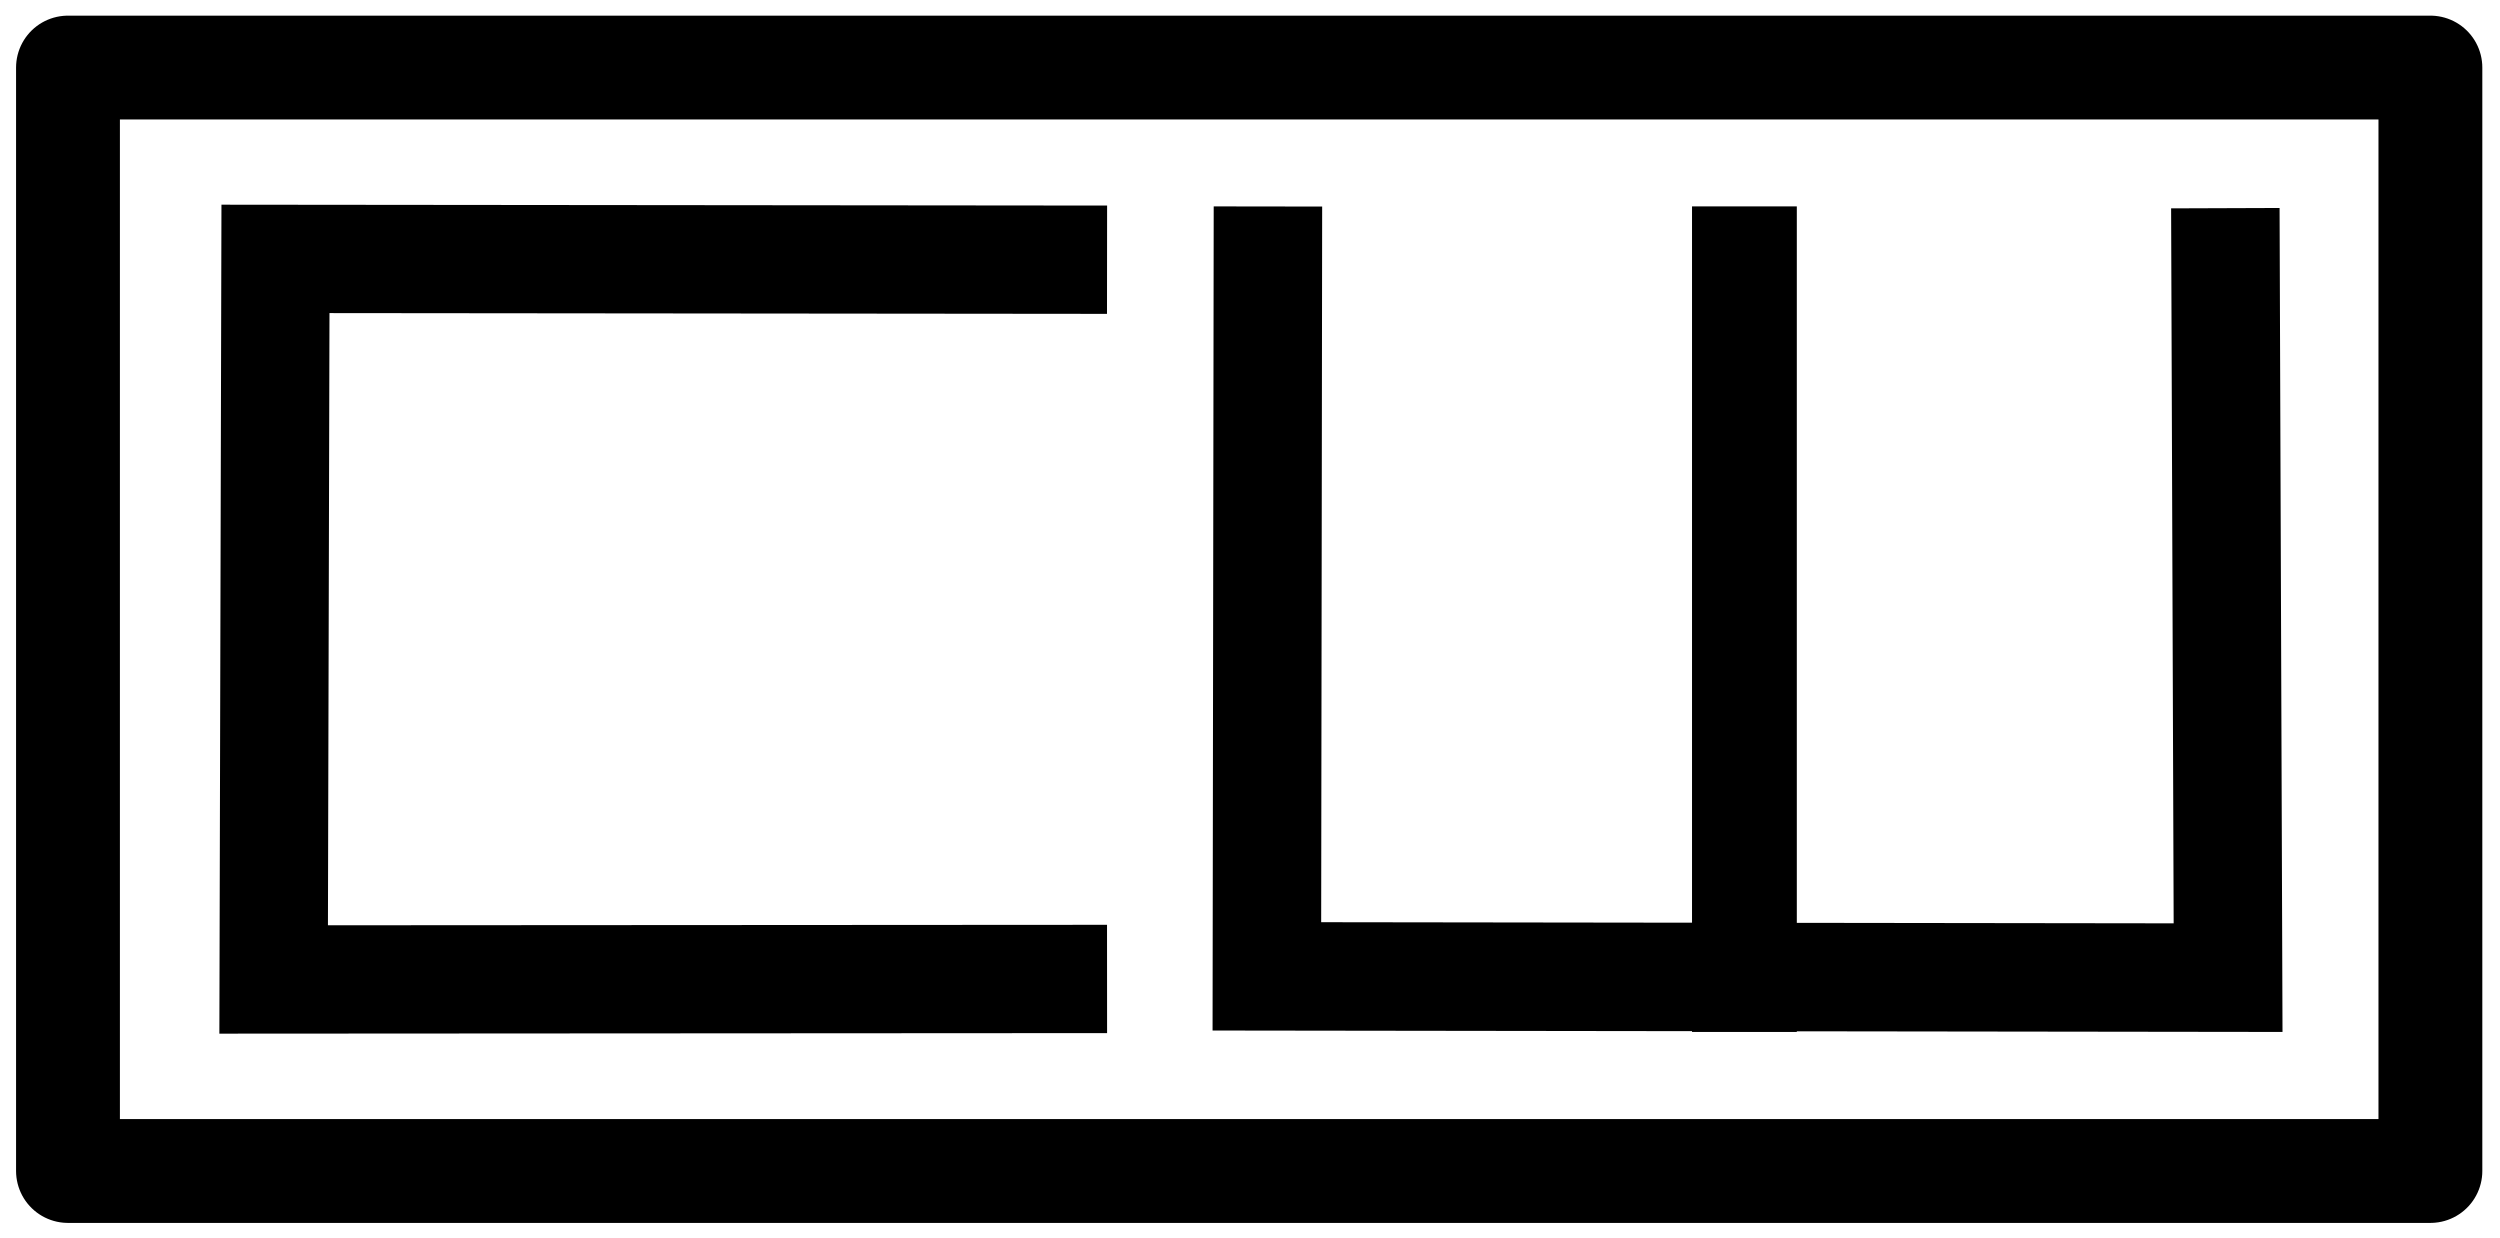 <?xml version="1.0" encoding="UTF-8" standalone="no"?>
<!-- Created with Inkscape (http://www.inkscape.org/) -->

<svg
   xmlns:osb="http://www.openswatchbook.org/uri/2009/osb"
   xmlns:dc="http://purl.org/dc/elements/1.1/"
   xmlns:cc="http://creativecommons.org/ns#"
   xmlns:rdf="http://www.w3.org/1999/02/22-rdf-syntax-ns#"
   xmlns:svg="http://www.w3.org/2000/svg"
   xmlns="http://www.w3.org/2000/svg"
   xmlns:sodipodi="http://sodipodi.sourceforge.net/DTD/sodipodi-0.dtd"
   xmlns:inkscape="http://www.inkscape.org/namespaces/inkscape"
   width="5.35in"
   height="2.65in"
   viewBox="0 0 481.5 238.5"
   id="svg2"
   version="1.1"
   inkscape:version="0.91 r13725"
   sodipodi:docname="cwLogo.svg">
  <defs
     id="defs4">
    <linearGradient
       id="linearGradient4138"
       osb:paint="solid">
      <stop
         style="stop-color:#000000;stop-opacity:1;"
         offset="0"
         id="stop4140" />
    </linearGradient>
  </defs>
  <sodipodi:namedview
     id="base"
     pagecolor="#ffffff"
     bordercolor="#666666"
     borderopacity="1.0"
     inkscape:pageopacity="0.0"
     inkscape:pageshadow="2"
     inkscape:zoom="1.4"
     inkscape:cx="240.23354"
     inkscape:cy="121.72027"
     inkscape:document-units="px"
     inkscape:current-layer="layer1"
     showgrid="true"
     inkscape:window-width="1920"
     inkscape:window-height="969"
     inkscape:window-x="0"
     inkscape:window-y="1"
     inkscape:window-maximized="1"
     units="in"
     inkscape:snap-grids="true"
     inkscape:snap-to-guides="true"
     showguides="true"
     inkscape:snap-others="true"
     inkscape:guide-bbox="true"
     inkscape:snap-page="true">
    <inkscape:grid
       type="xygrid"
       id="grid4203" />
  </sodipodi:namedview>
  <g
     inkscape:label="Layer 1"
     inkscape:groupmode="layer"
     id="layer1"
     transform="translate(0,-813.862)">
    <rect
       style="opacity:1;fill:#000000;fill-opacity:0;stroke:#000000;stroke-width:20;stroke-linejoin:round;stroke-miterlimit:4;stroke-dasharray:none;stroke-opacity:1"
       id="rect3336"
       width="455"
       height="212.519"
       x="13.094"
       y="826.875" />
    <path
       style="fill:none;fill-rule:nonzero;stroke:#000000;stroke-width:20.858;stroke-linecap:butt;stroke-linejoin:miter;stroke-miterlimit:4;stroke-dasharray:none;stroke-opacity:1"
       d="m 213.219,1002.41 -160.513,0.097 0.35,-138.782 160.163,0.157"
       id="path3397"
       inkscape:connector-curvature="0"
       sodipodi:nodetypes="cccc" />
    <path
       inkscape:connector-curvature="0"
       id="path4322"
       d="m 428.602,853.956 0.527,148.2 -185.129,-0.246 0.205,-148.28"
       style="fill:none;fill-rule:evenodd;stroke:#000000;stroke-width:20.889;stroke-linecap:butt;stroke-linejoin:miter;stroke-miterlimit:4;stroke-dasharray:none;stroke-opacity:1"
       sodipodi:nodetypes="cccc" />
    <path
       inkscape:connector-curvature="0"
       id="path4326"
       d="m 335.975,1012.614 0,-159"
       style="fill:none;fill-rule:evenodd;stroke:#000000;stroke-width:20.182;stroke-linecap:butt;stroke-linejoin:miter;stroke-miterlimit:4;stroke-dasharray:none;stroke-opacity:1"
       sodipodi:nodetypes="cc" />
  </g>
</svg>
